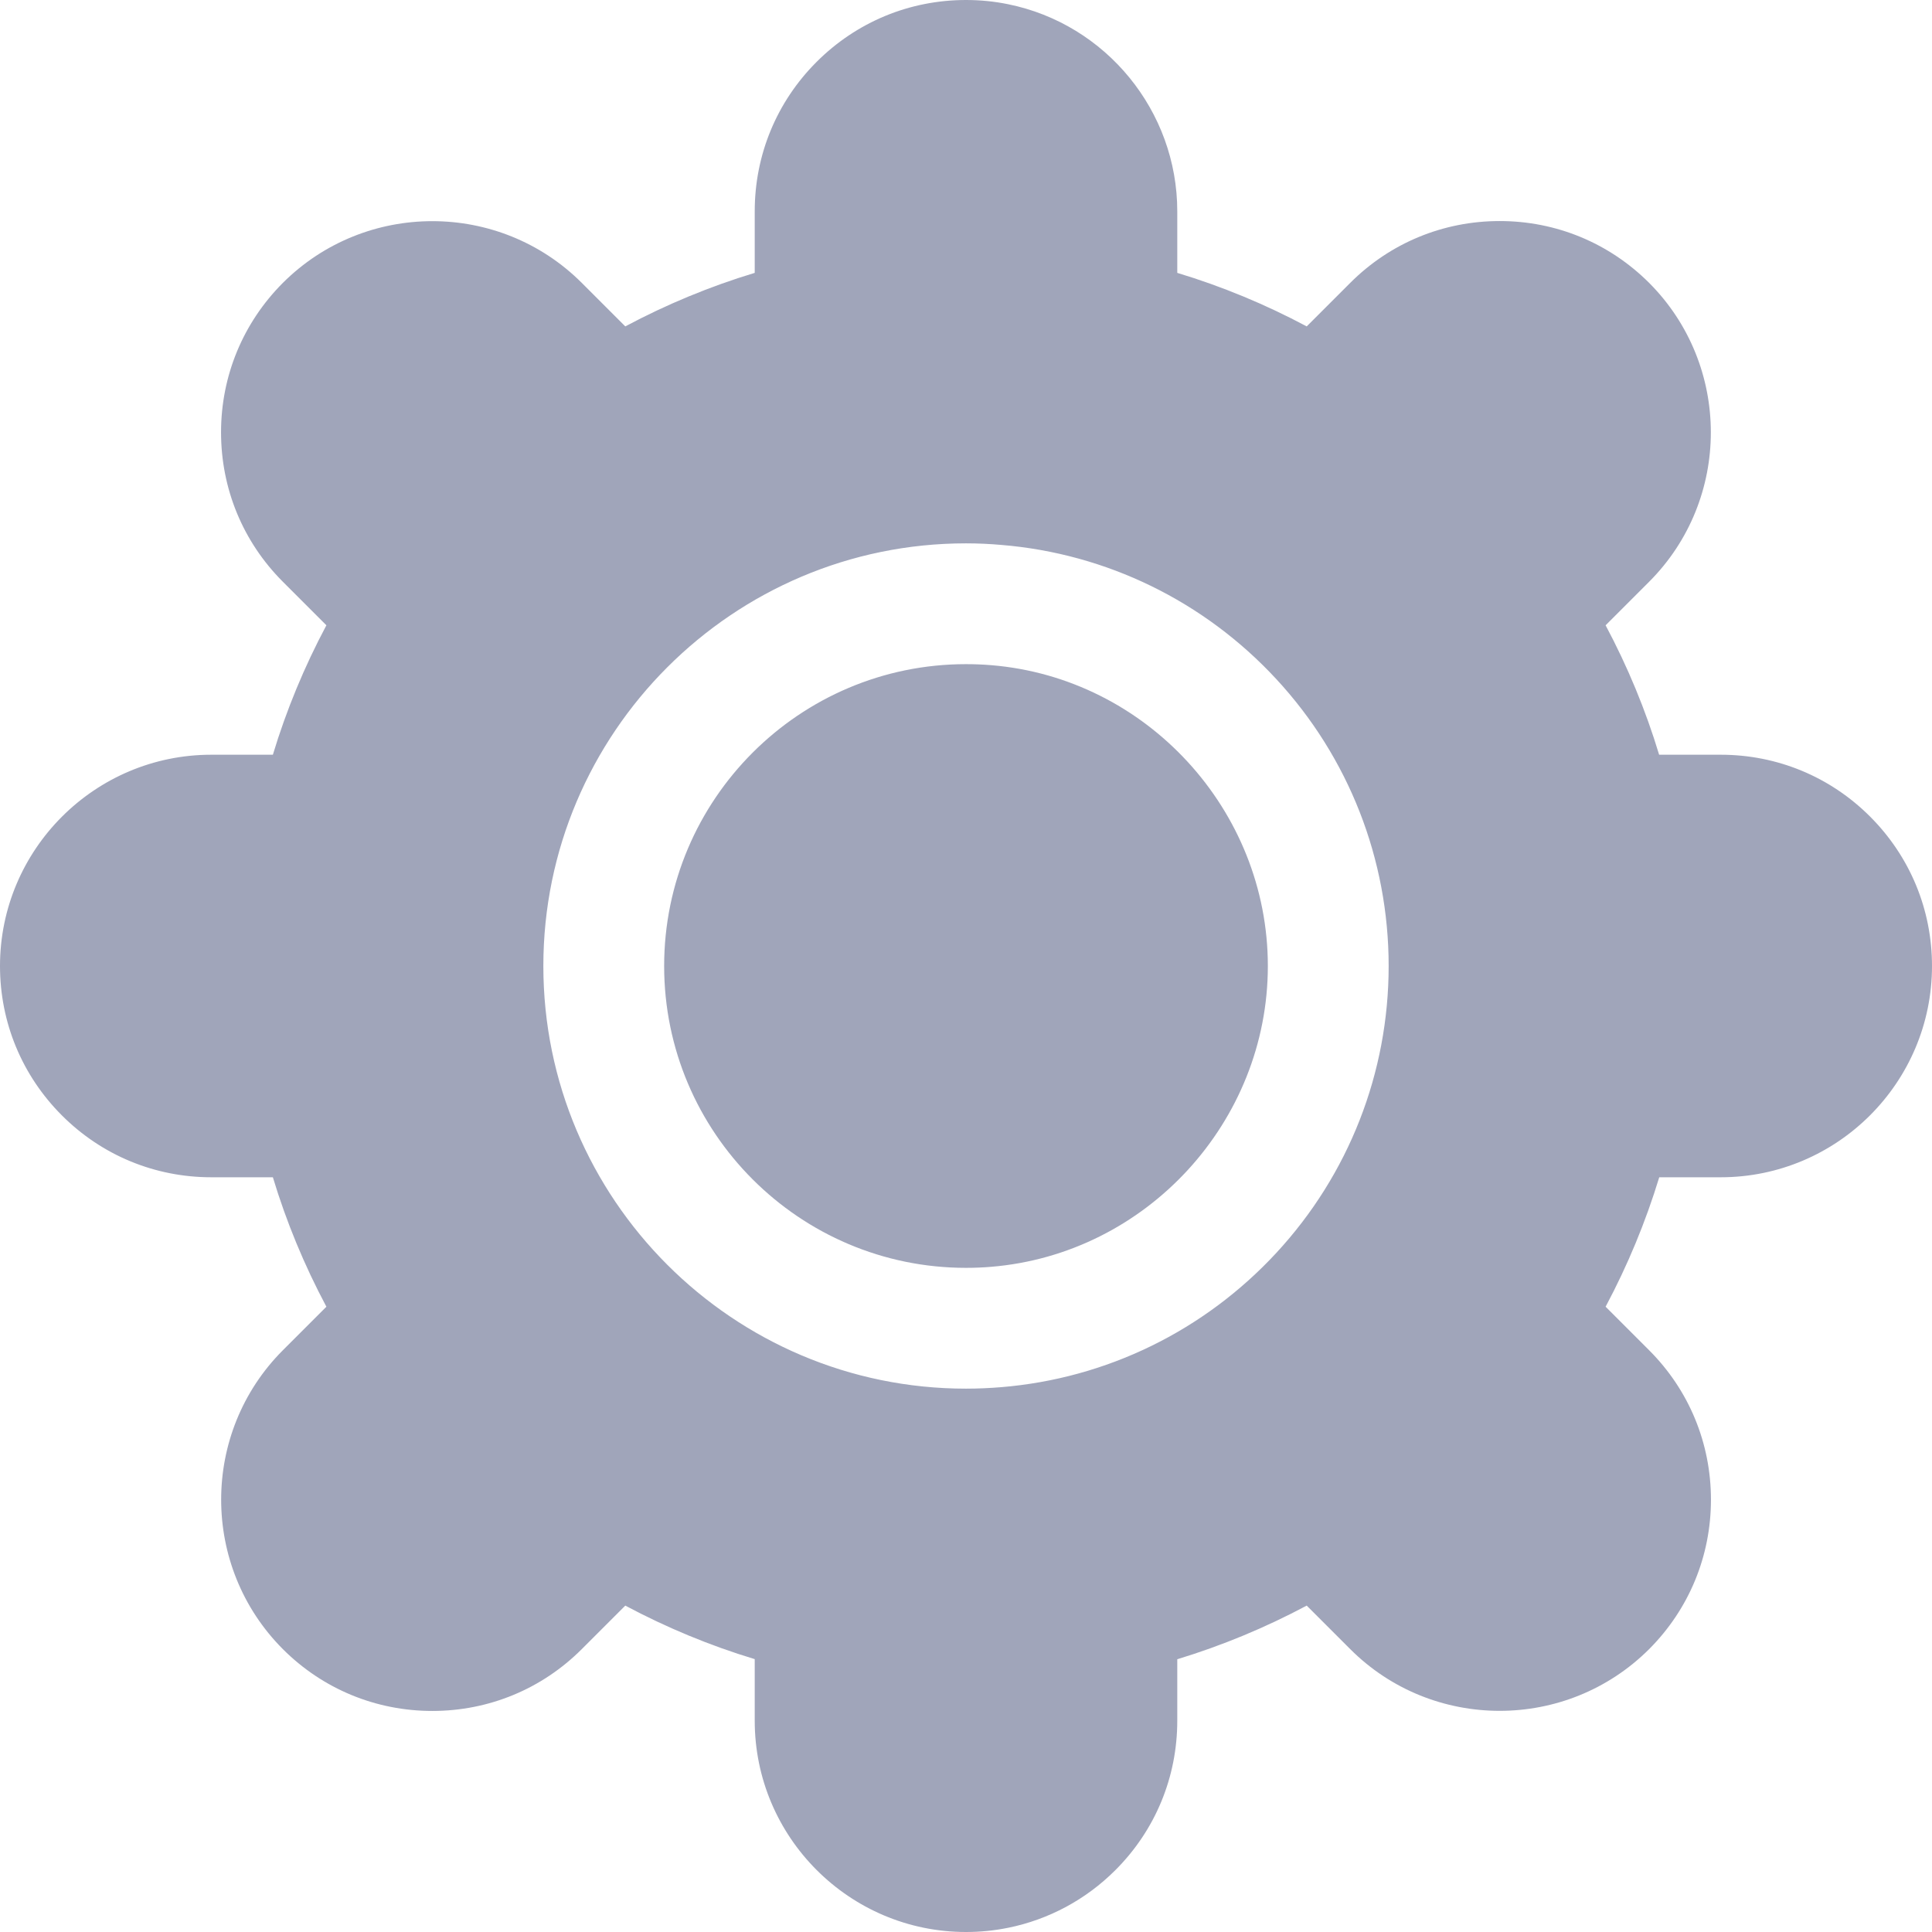 <svg width="17" height="17" viewBox="0 0 17 17" fill="none" xmlns="http://www.w3.org/2000/svg">
<path d="M8.722 5.853C8.649 5.847 8.575 5.844 8.5 5.844C7.035 5.844 5.844 7.035 5.844 8.5C5.844 9.965 7.035 11.156 8.5 11.156C8.575 11.156 8.649 11.153 8.72 11.147C10.087 11.035 11.156 9.872 11.156 8.5C11.156 7.128 10.087 5.965 8.722 5.853Z" fill="#A0A5BA"/>
<path d="M16.455 7.185C16.104 6.834 15.637 6.641 15.141 6.641H14.599C14.48 6.247 14.322 5.866 14.128 5.502L14.511 5.119C15.235 4.394 15.235 3.215 14.511 2.489C14.159 2.138 13.693 1.945 13.196 1.945C12.699 1.945 12.232 2.138 11.881 2.489L11.498 2.872C11.134 2.678 10.753 2.52 10.359 2.401V1.859C10.359 0.979 9.734 0.212 8.87 0.037C8.748 0.012 8.624 0 8.5 0C8.004 0 7.537 0.193 7.185 0.545C6.834 0.896 6.641 1.363 6.641 1.859V2.401C6.247 2.52 5.866 2.678 5.502 2.872L5.119 2.489C4.394 1.765 3.215 1.765 2.489 2.489C2.138 2.841 1.945 3.308 1.945 3.804C1.945 4.301 2.138 4.768 2.489 5.119L2.872 5.502C2.678 5.866 2.52 6.247 2.401 6.641H1.859C0.834 6.641 0 7.475 0 8.5C0 8.996 0.193 9.463 0.545 9.815C0.896 10.166 1.363 10.359 1.859 10.359H2.401C2.52 10.753 2.678 11.134 2.872 11.498L2.489 11.881C1.765 12.606 1.765 13.785 2.489 14.511C2.84 14.862 3.308 15.055 3.804 15.055C4.301 15.055 4.768 14.862 5.119 14.511L5.502 14.128C5.866 14.322 6.247 14.48 6.641 14.599V15.141C6.641 16.166 7.475 17 8.5 17C8.624 17 8.748 16.988 8.87 16.963C8.871 16.963 8.871 16.963 8.871 16.963C9.229 16.89 9.555 16.715 9.815 16.455C10.166 16.104 10.359 15.637 10.359 15.141V14.6C10.753 14.48 11.134 14.322 11.498 14.128L11.881 14.511C12.243 14.873 12.719 15.054 13.196 15.054C13.672 15.054 14.148 14.873 14.511 14.511C14.862 14.159 15.055 13.692 15.055 13.196C15.055 12.699 14.862 12.232 14.511 11.881L14.128 11.498C14.322 11.134 14.48 10.753 14.6 10.359H15.141C16.166 10.359 17 9.525 17 8.5C17 8.004 16.807 7.537 16.455 7.185ZM11.23 11.025C10.596 11.71 9.736 12.13 8.809 12.206C8.71 12.214 8.606 12.219 8.5 12.219C6.449 12.219 4.781 10.551 4.781 8.5C4.781 6.45 6.449 4.781 8.5 4.781C8.606 4.781 8.71 4.786 8.812 4.795C9.736 4.871 10.596 5.29 11.23 5.975C11.868 6.664 12.219 7.561 12.219 8.5C12.219 9.439 11.868 10.336 11.23 11.025Z" fill="#A0A5BA"/>
</svg>
